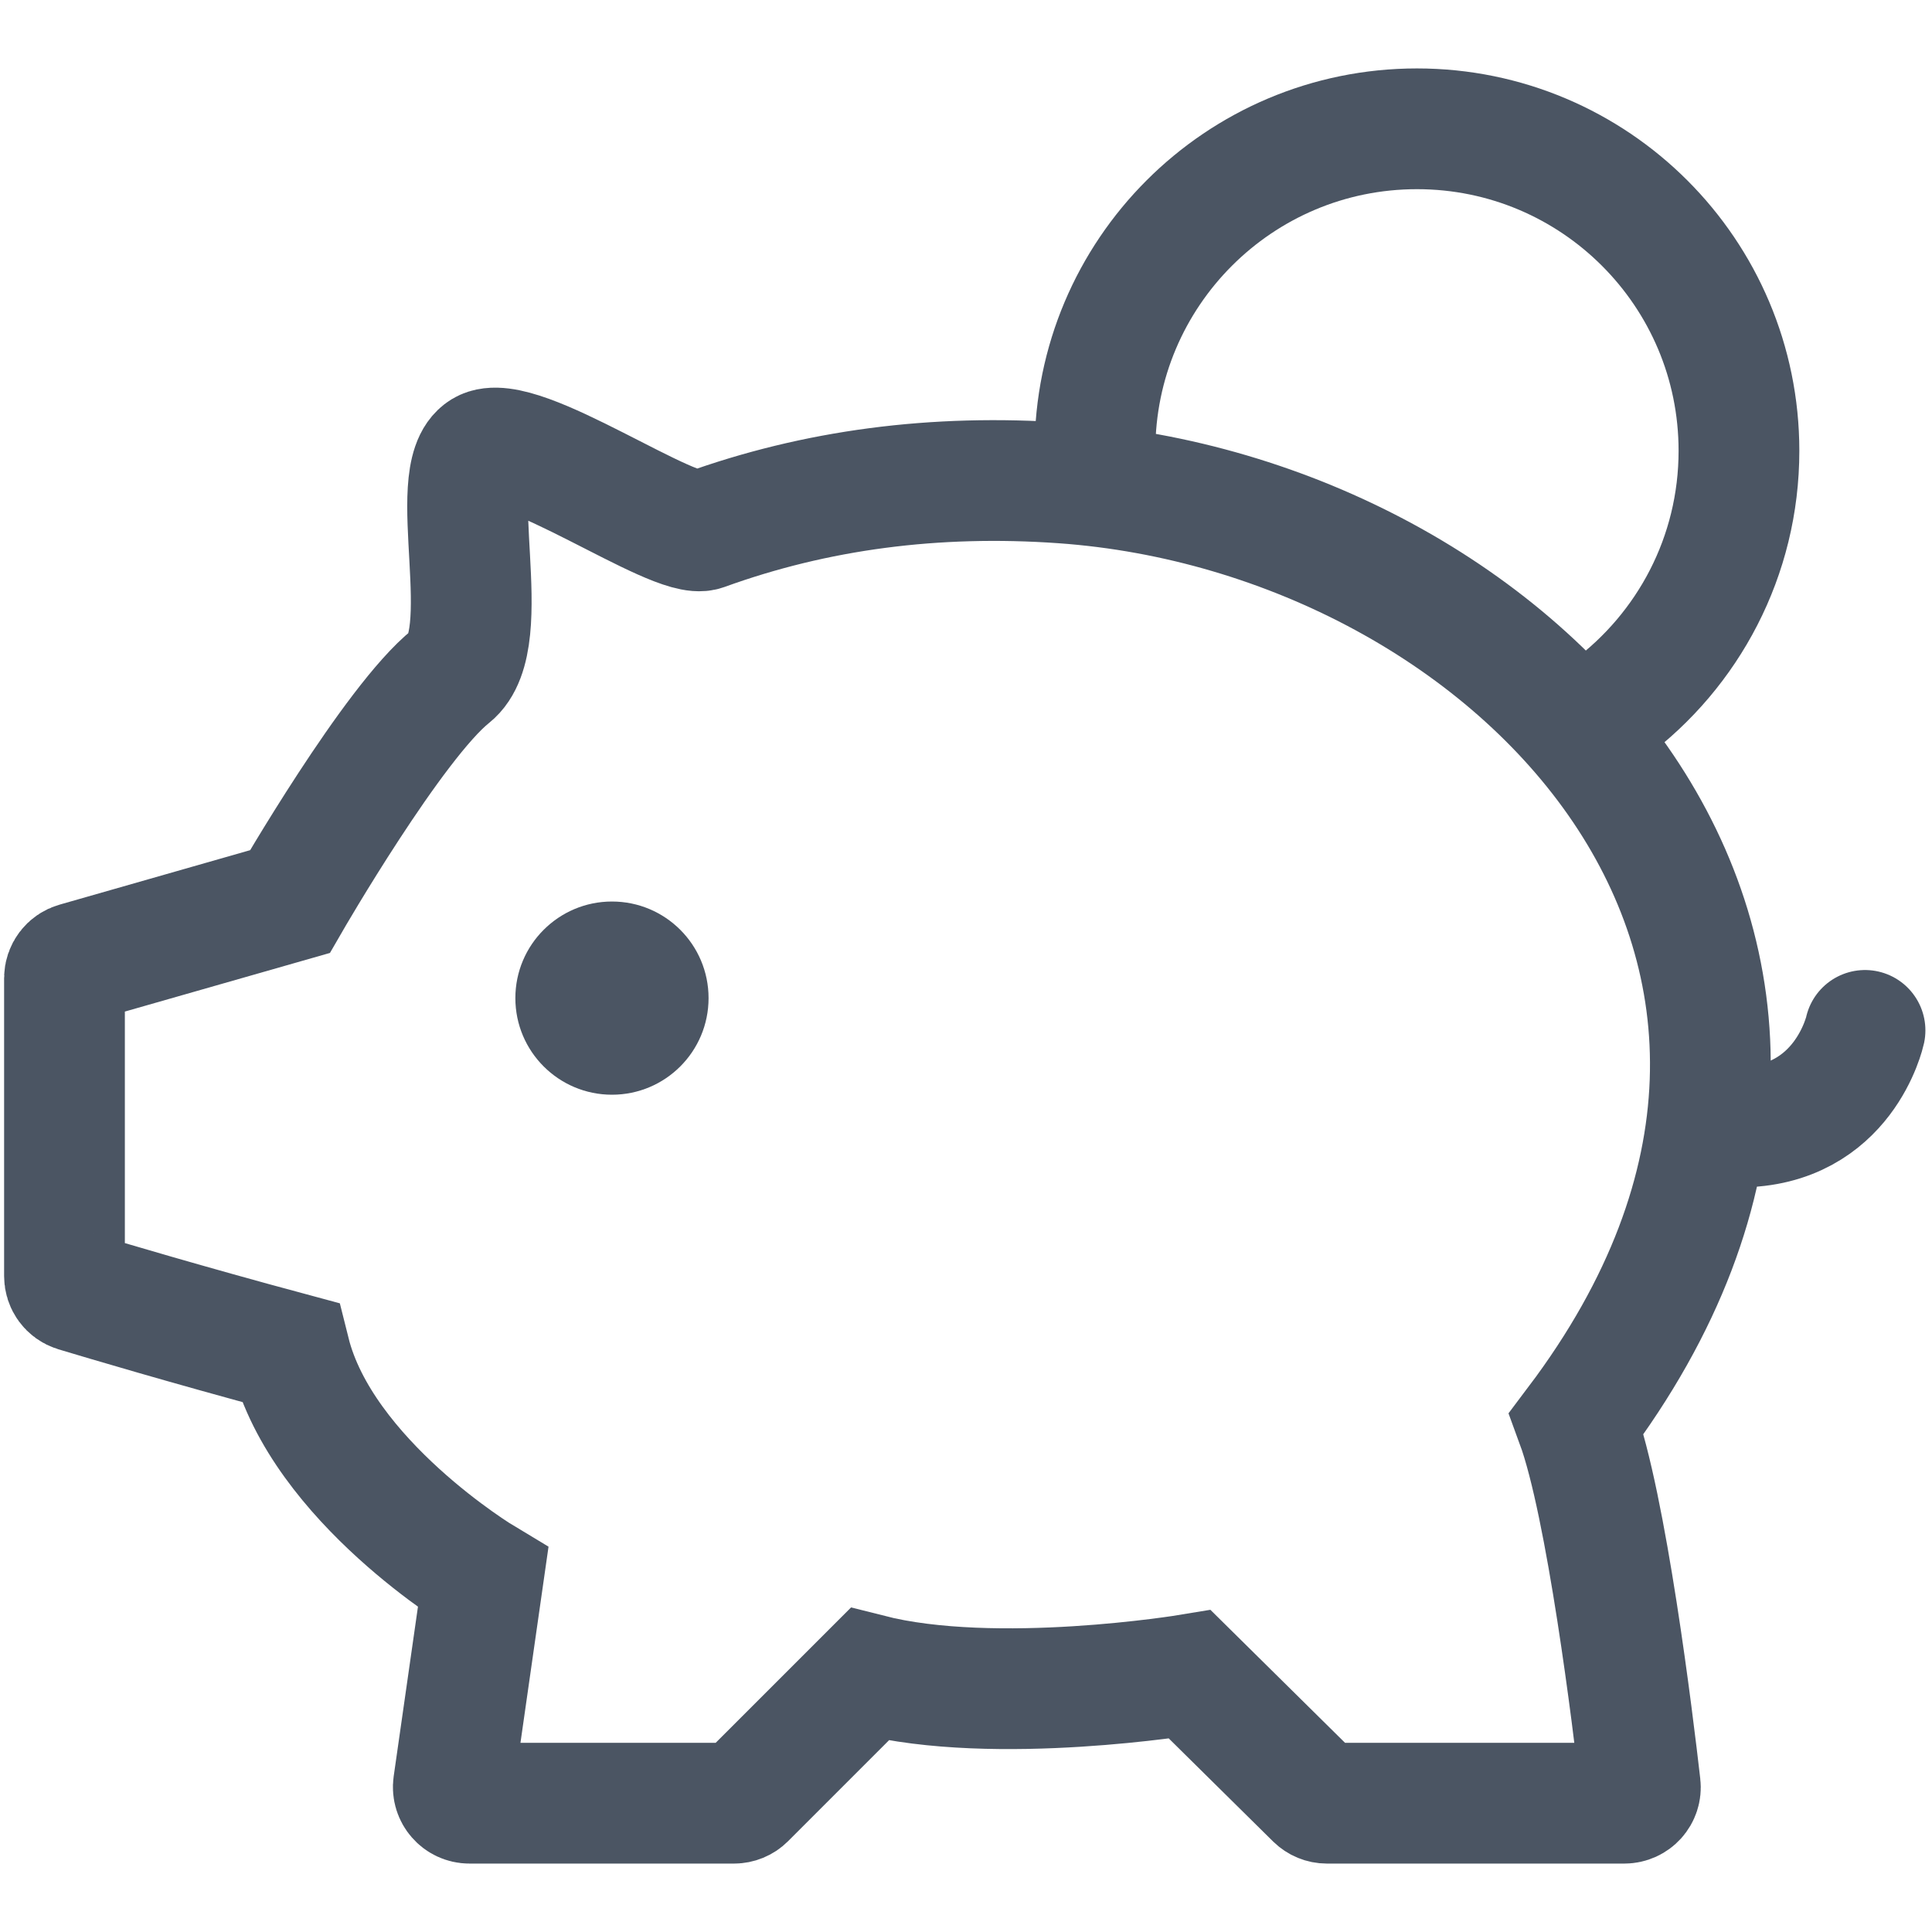 <svg width="24" height="24" viewBox="0 0 24 24" fill="none" xmlns="http://www.w3.org/2000/svg">
<path fill-rule="evenodd" clip-rule="evenodd" d="M3.601 11.2C3.601 11.2 4.89 8.967 5.601 8.4C6.179 7.939 5.514 5.896 6.001 5.6C6.442 5.332 8.38 6.719 8.746 6.586C10.132 6.083 11.617 5.888 13.201 6C18.839 6.4 24.001 11.824 19.584 17.682C19.958 18.701 20.286 21.392 20.376 22.18C20.39 22.298 20.297 22.4 20.178 22.4H16.483C16.43 22.4 16.38 22.379 16.342 22.342L14.781 20.8C14.781 20.8 12.373 21.2 10.801 20.8C9.857 21.744 9.408 22.193 9.259 22.342C9.222 22.379 9.171 22.4 9.118 22.4H5.831C5.71 22.4 5.616 22.292 5.633 22.172L6.001 19.6C6.001 19.6 4.001 18.4 3.601 16.8C2.324 16.456 1.303 16.152 0.941 16.043C0.857 16.017 0.801 15.94 0.801 15.852V12.151C0.801 12.062 0.86 11.983 0.946 11.959L3.601 11.2Z" stroke="#4B5563" stroke-width="1.5" stroke-linecap="round"/>
<path d="M19.992 8.807C20.969 8.078 21.602 6.913 21.602 5.6C21.602 3.39 19.811 1.6 17.602 1.6C15.392 1.6 13.602 3.39 13.602 5.6" stroke="#4B5563" stroke-width="1.5" stroke-linecap="round"/>
<path fill-rule="evenodd" clip-rule="evenodd" d="M7.602 13.599C8.265 13.599 8.802 13.062 8.802 12.399C8.802 11.736 8.265 11.199 7.602 11.199C6.94 11.199 6.402 11.736 6.402 12.399C6.402 13.062 6.94 13.599 7.602 13.599Z" fill="#4B5563"/>
<path d="M23.168 12.8C23.168 12.8 22.907 14 21.602 14" stroke="#4B5563" stroke-width="1.5" stroke-linecap="round"/>
</svg>
